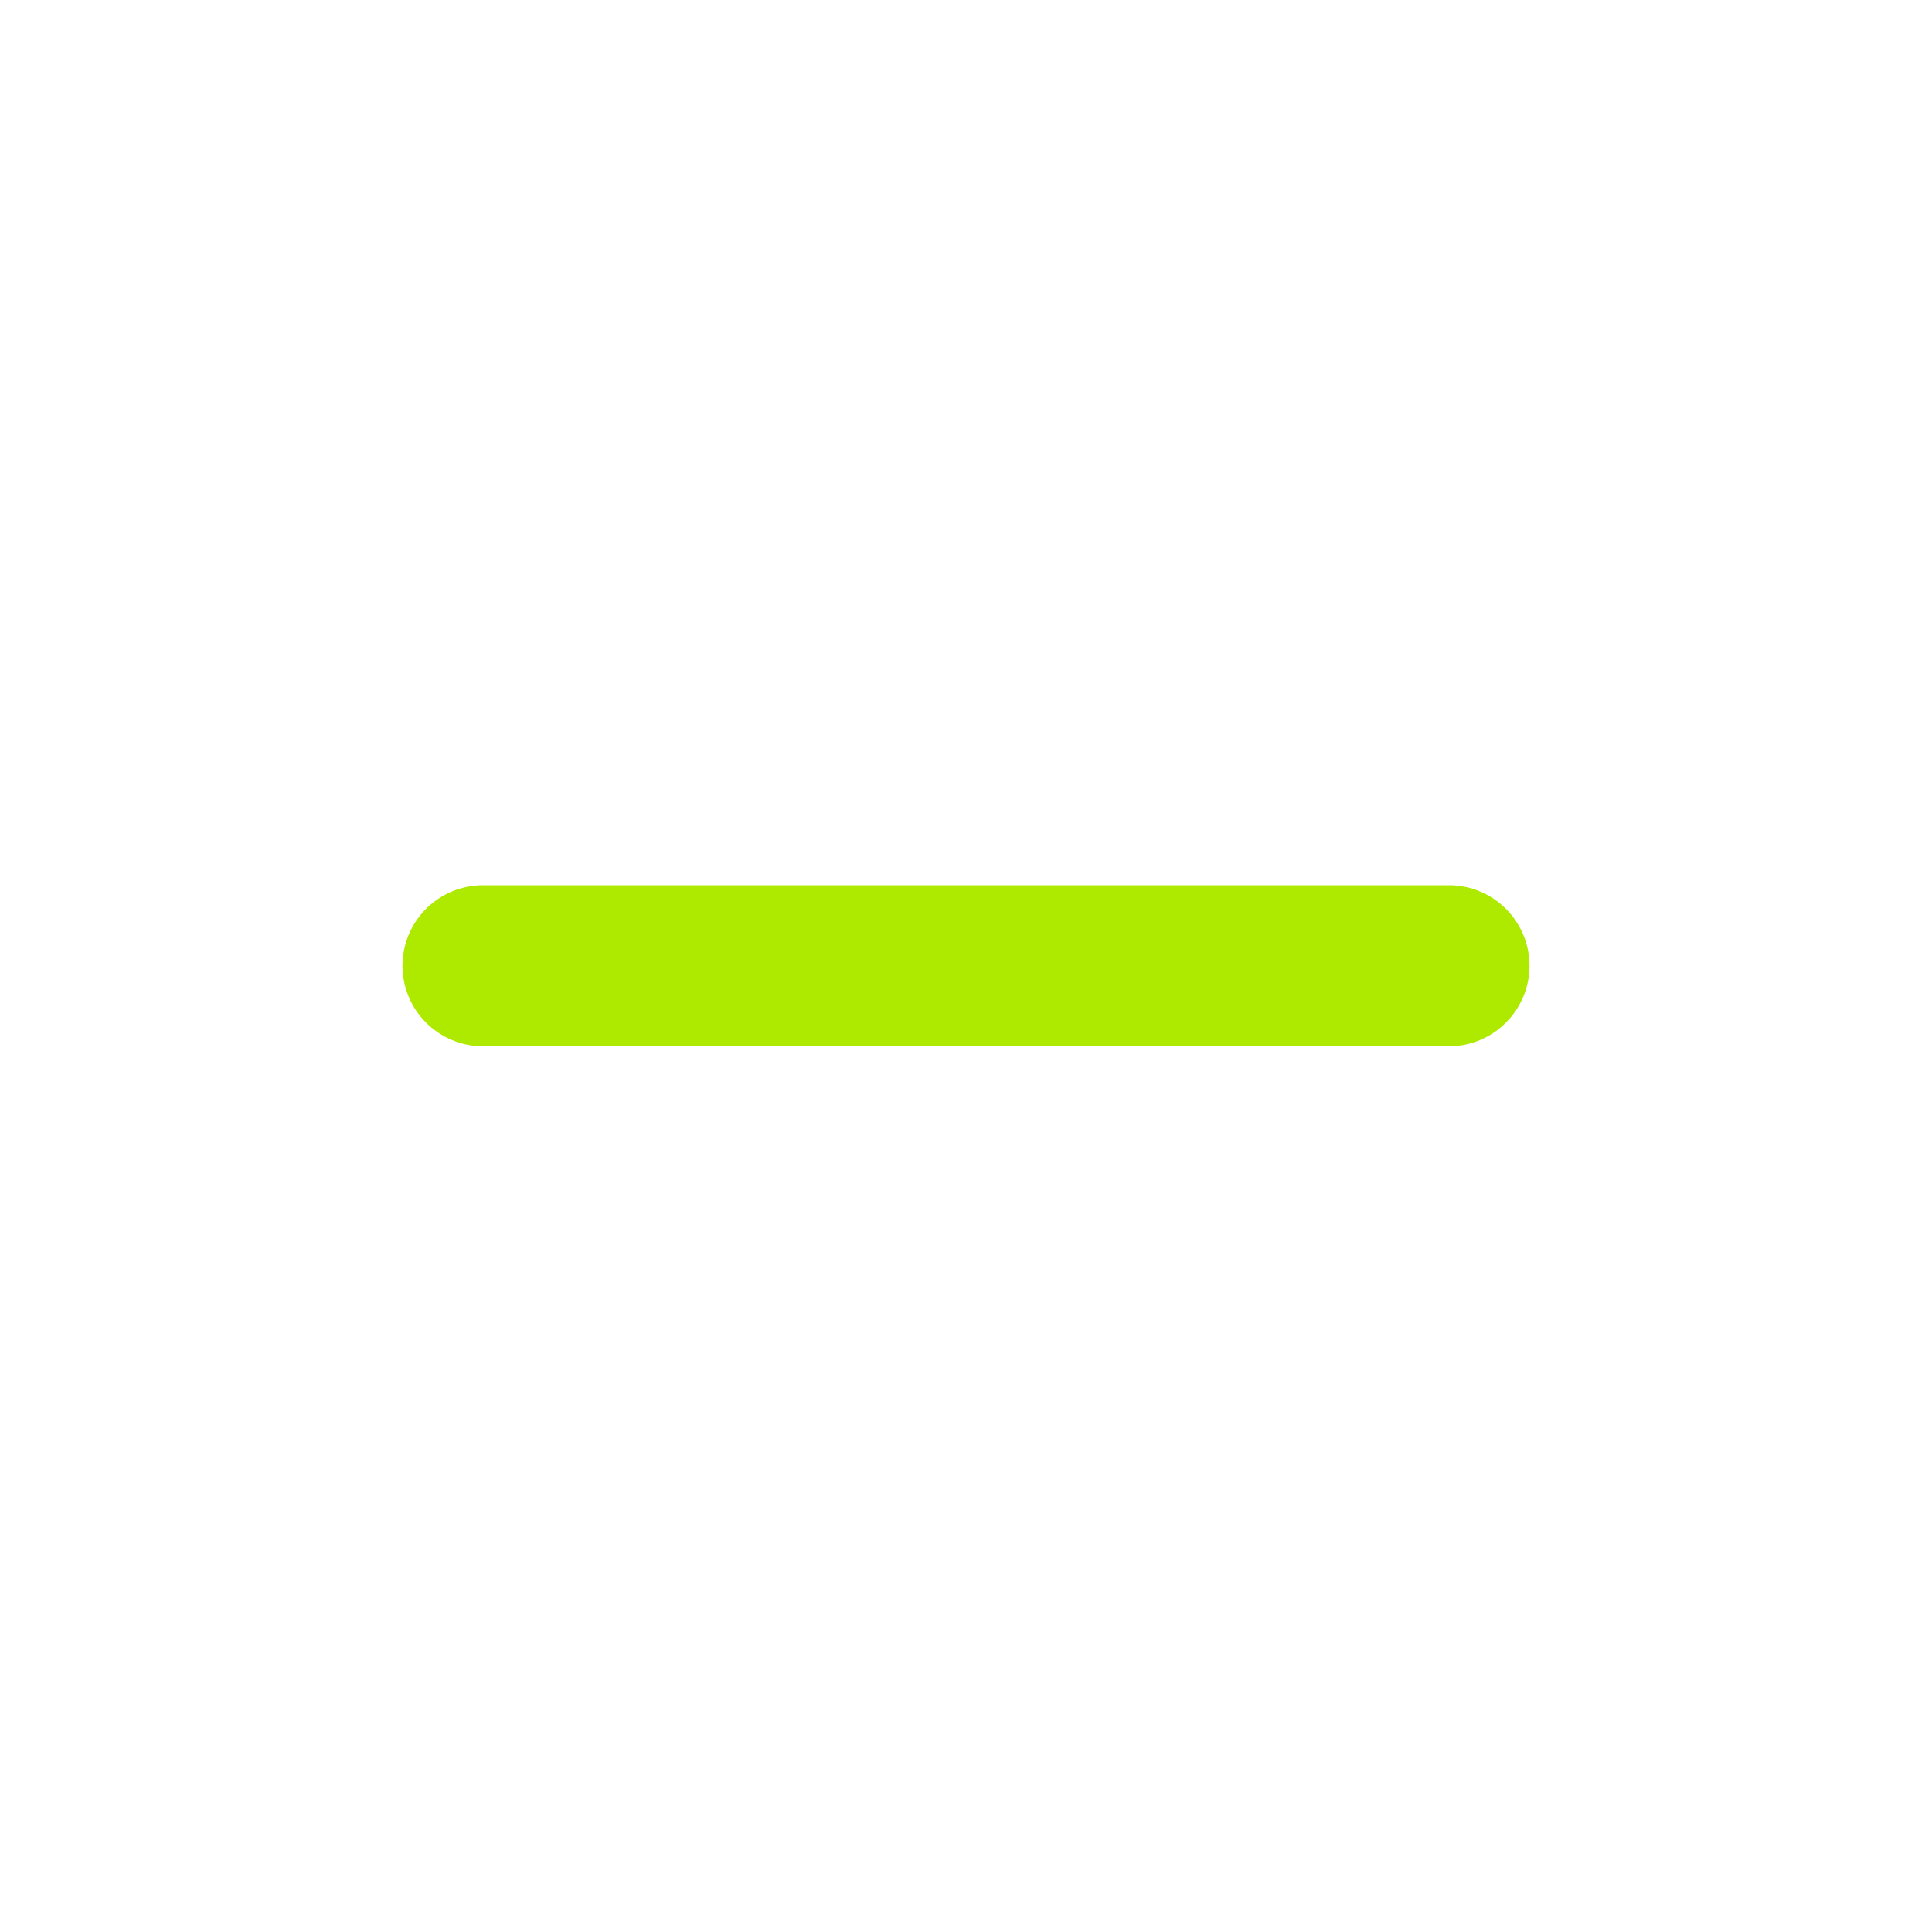 <svg width="40" height="40" viewBox="0 0 40 40" fill="none" xmlns="http://www.w3.org/2000/svg">
<path d="M30 21.662H10C9.558 21.662 9.134 21.486 8.821 21.173C8.509 20.861 8.333 20.437 8.333 19.995C8.333 19.553 8.509 19.129 8.821 18.816C9.134 18.504 9.558 18.328 10 18.328H30C30.442 18.328 30.866 18.504 31.178 18.816C31.491 19.129 31.667 19.553 31.667 19.995C31.667 20.437 31.491 20.861 31.178 21.173C30.866 21.486 30.442 21.662 30 21.662Z" fill="#AEEA00"/>
</svg>
